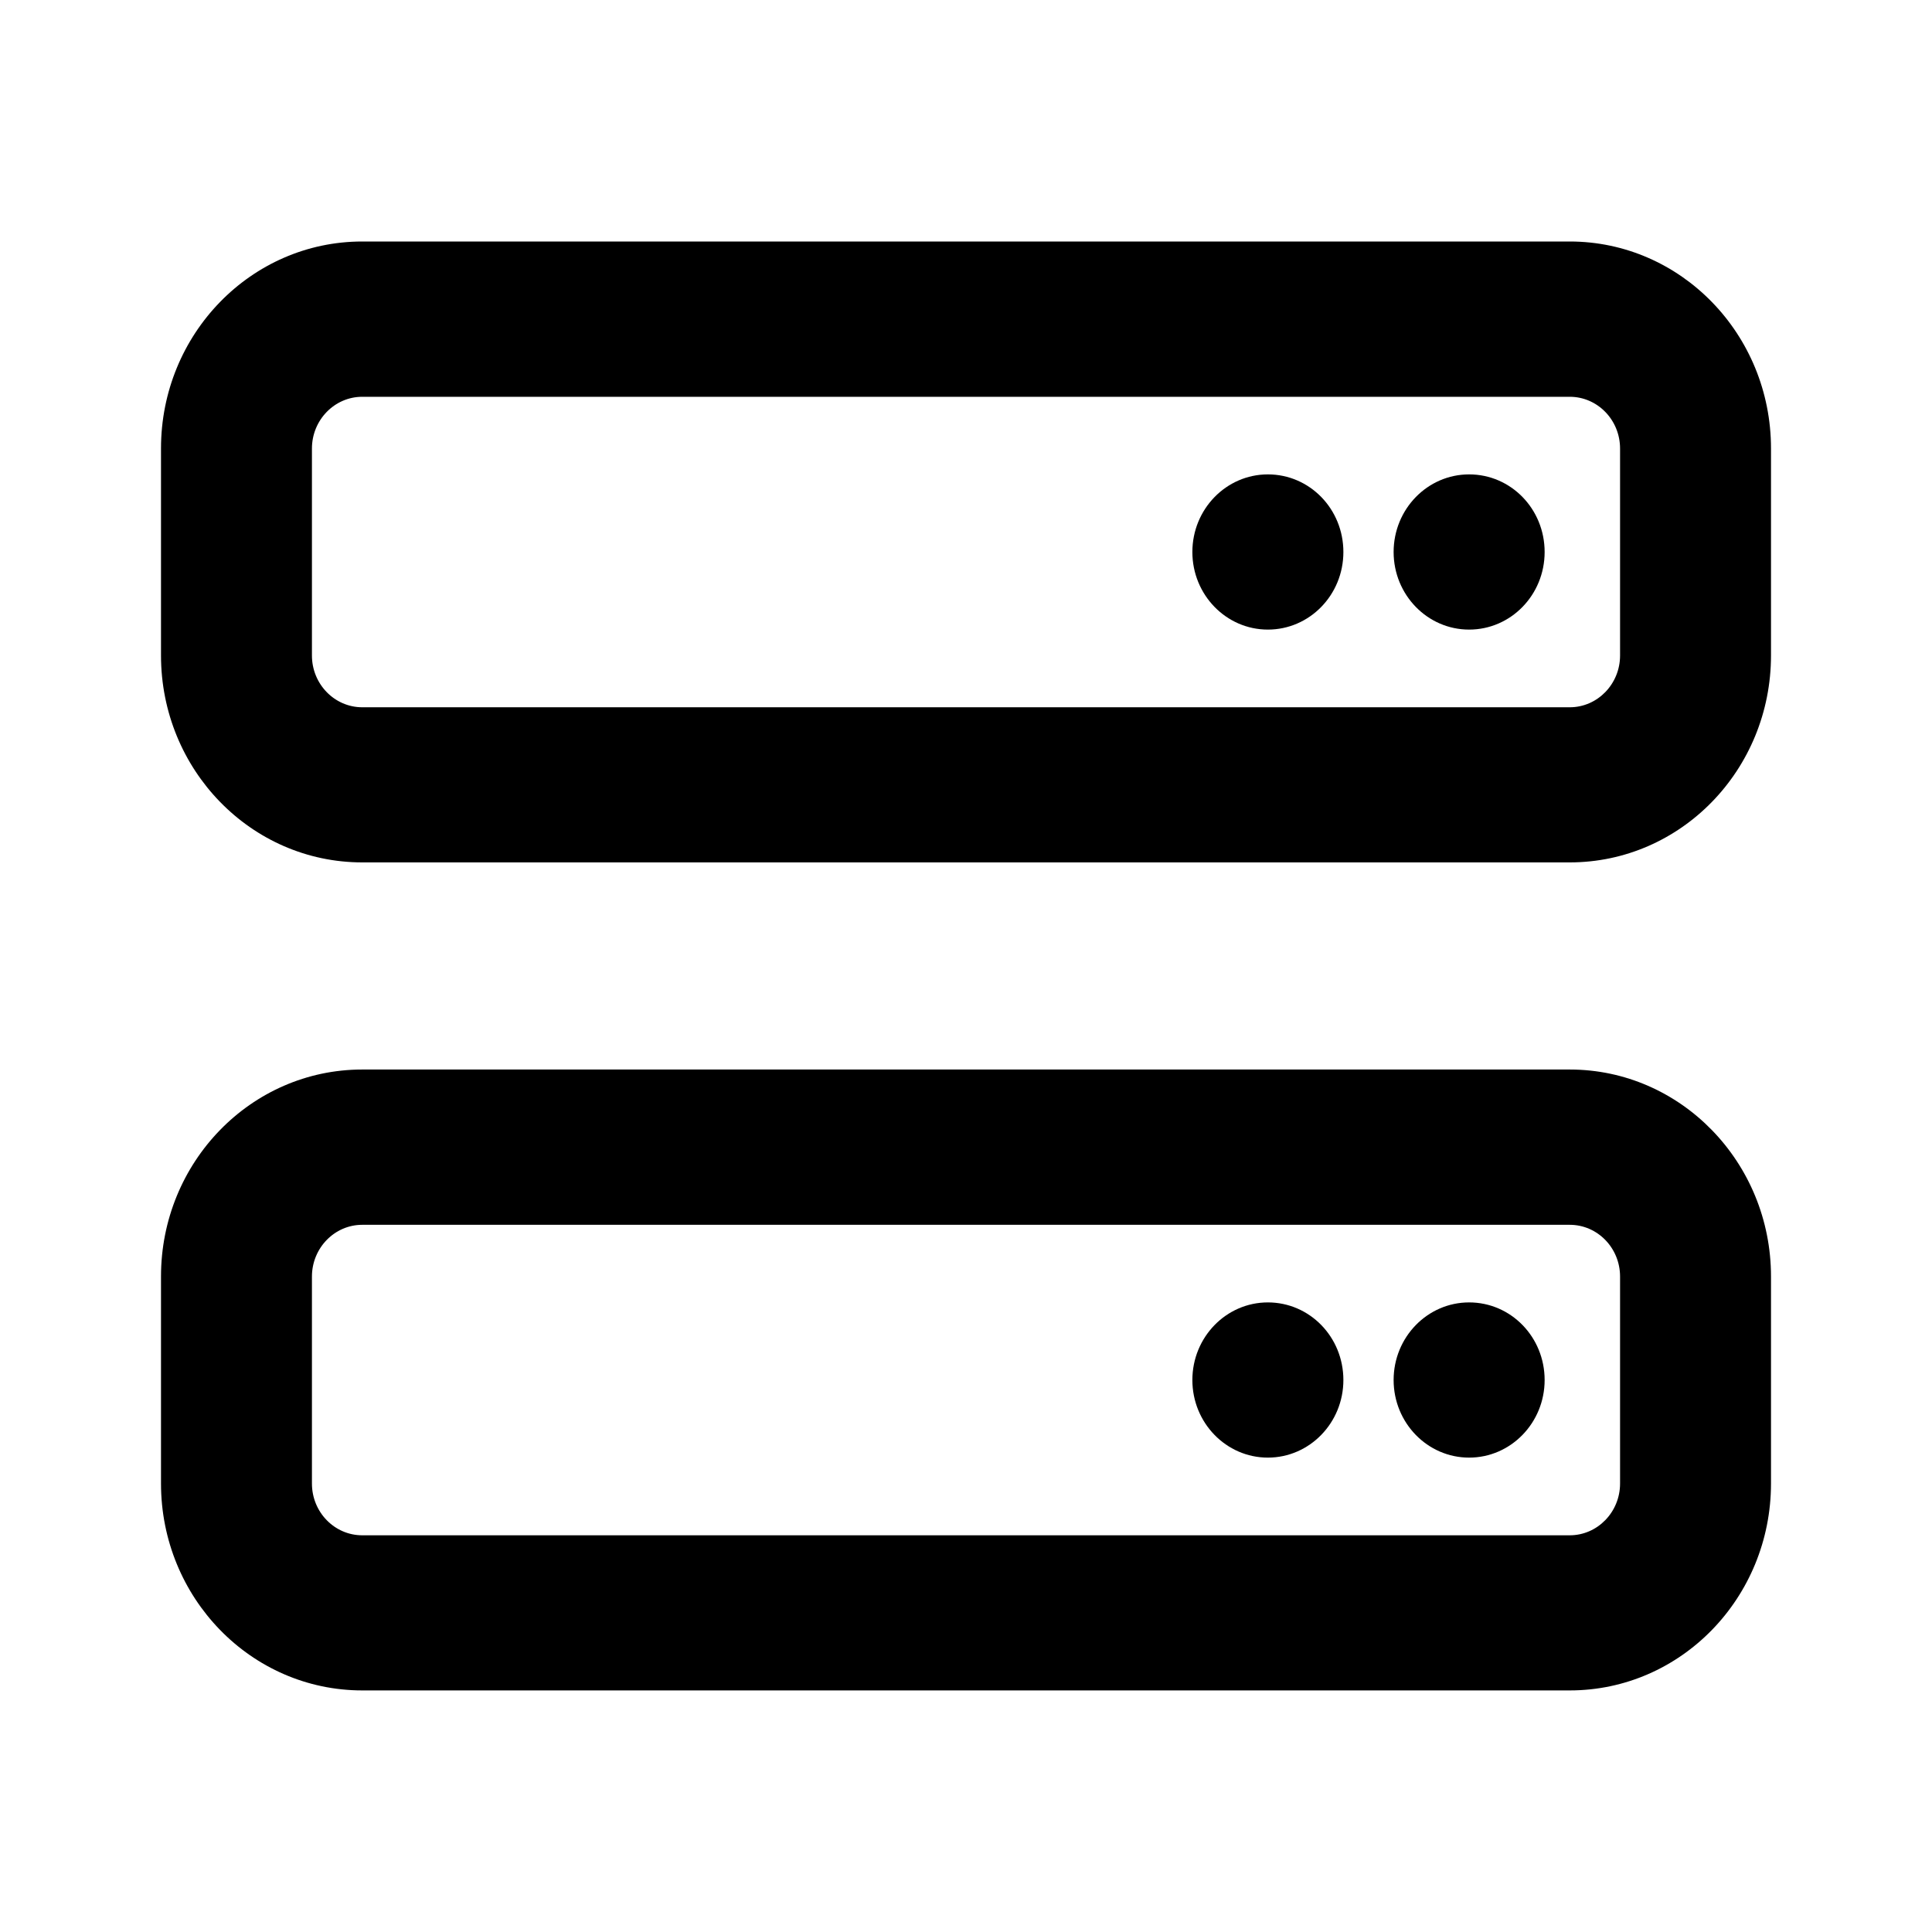<!-- Generated by IcoMoon.io -->
<svg version="1.1" xmlns="http://www.w3.org/2000/svg" width="24" height="24" viewBox="0 0 24 24">
<title>server</title>
<path d="M19.5 3h-15c-1.381 0-2.5 1.151-2.5 2.571v2.571c0 1.42 1.119 2.571 2.5 2.571h15c1.381 0 2.5-1.151 2.5-2.571v-2.571c0-1.42-1.121-2.571-2.5-2.571zM20.125 8.143c0 0.354-0.28 0.643-0.625 0.643h-15c-0.345 0-0.625-0.289-0.625-0.643v-2.571c0-0.354 0.28-0.643 0.625-0.643h15c0.345 0 0.625 0.288 0.625 0.643v2.571zM19.5 13.286h-15c-1.381 0-2.5 1.151-2.5 2.571v2.571c0 1.42 1.119 2.571 2.5 2.571h15c1.381 0 2.5-1.151 2.5-2.571v-2.571c0-1.418-1.121-2.571-2.5-2.571zM20.125 18.429c0 0.354-0.28 0.643-0.625 0.643h-15c-0.345 0-0.625-0.288-0.625-0.643v-2.571c0-0.354 0.28-0.643 0.625-0.643h15c0.345 0 0.625 0.288 0.625 0.643v2.571zM15.75 5.893c-0.518 0-0.938 0.432-0.938 0.964s0.42 0.964 0.938 0.964 0.938-0.43 0.938-0.964c0-0.534-0.418-0.964-0.938-0.964zM18.25 5.893c-0.518 0-0.938 0.432-0.938 0.964s0.42 0.964 0.938 0.964 0.938-0.43 0.938-0.964c0-0.534-0.418-0.964-0.938-0.964zM15.75 16.179c-0.518 0-0.938 0.432-0.938 0.964s0.42 0.964 0.938 0.964 0.938-0.432 0.938-0.964c0-0.534-0.418-0.964-0.938-0.964zM18.25 16.179c-0.518 0-0.938 0.432-0.938 0.964s0.42 0.964 0.938 0.964 0.938-0.432 0.938-0.964c0-0.534-0.418-0.964-0.938-0.964z"></path>
</svg>
